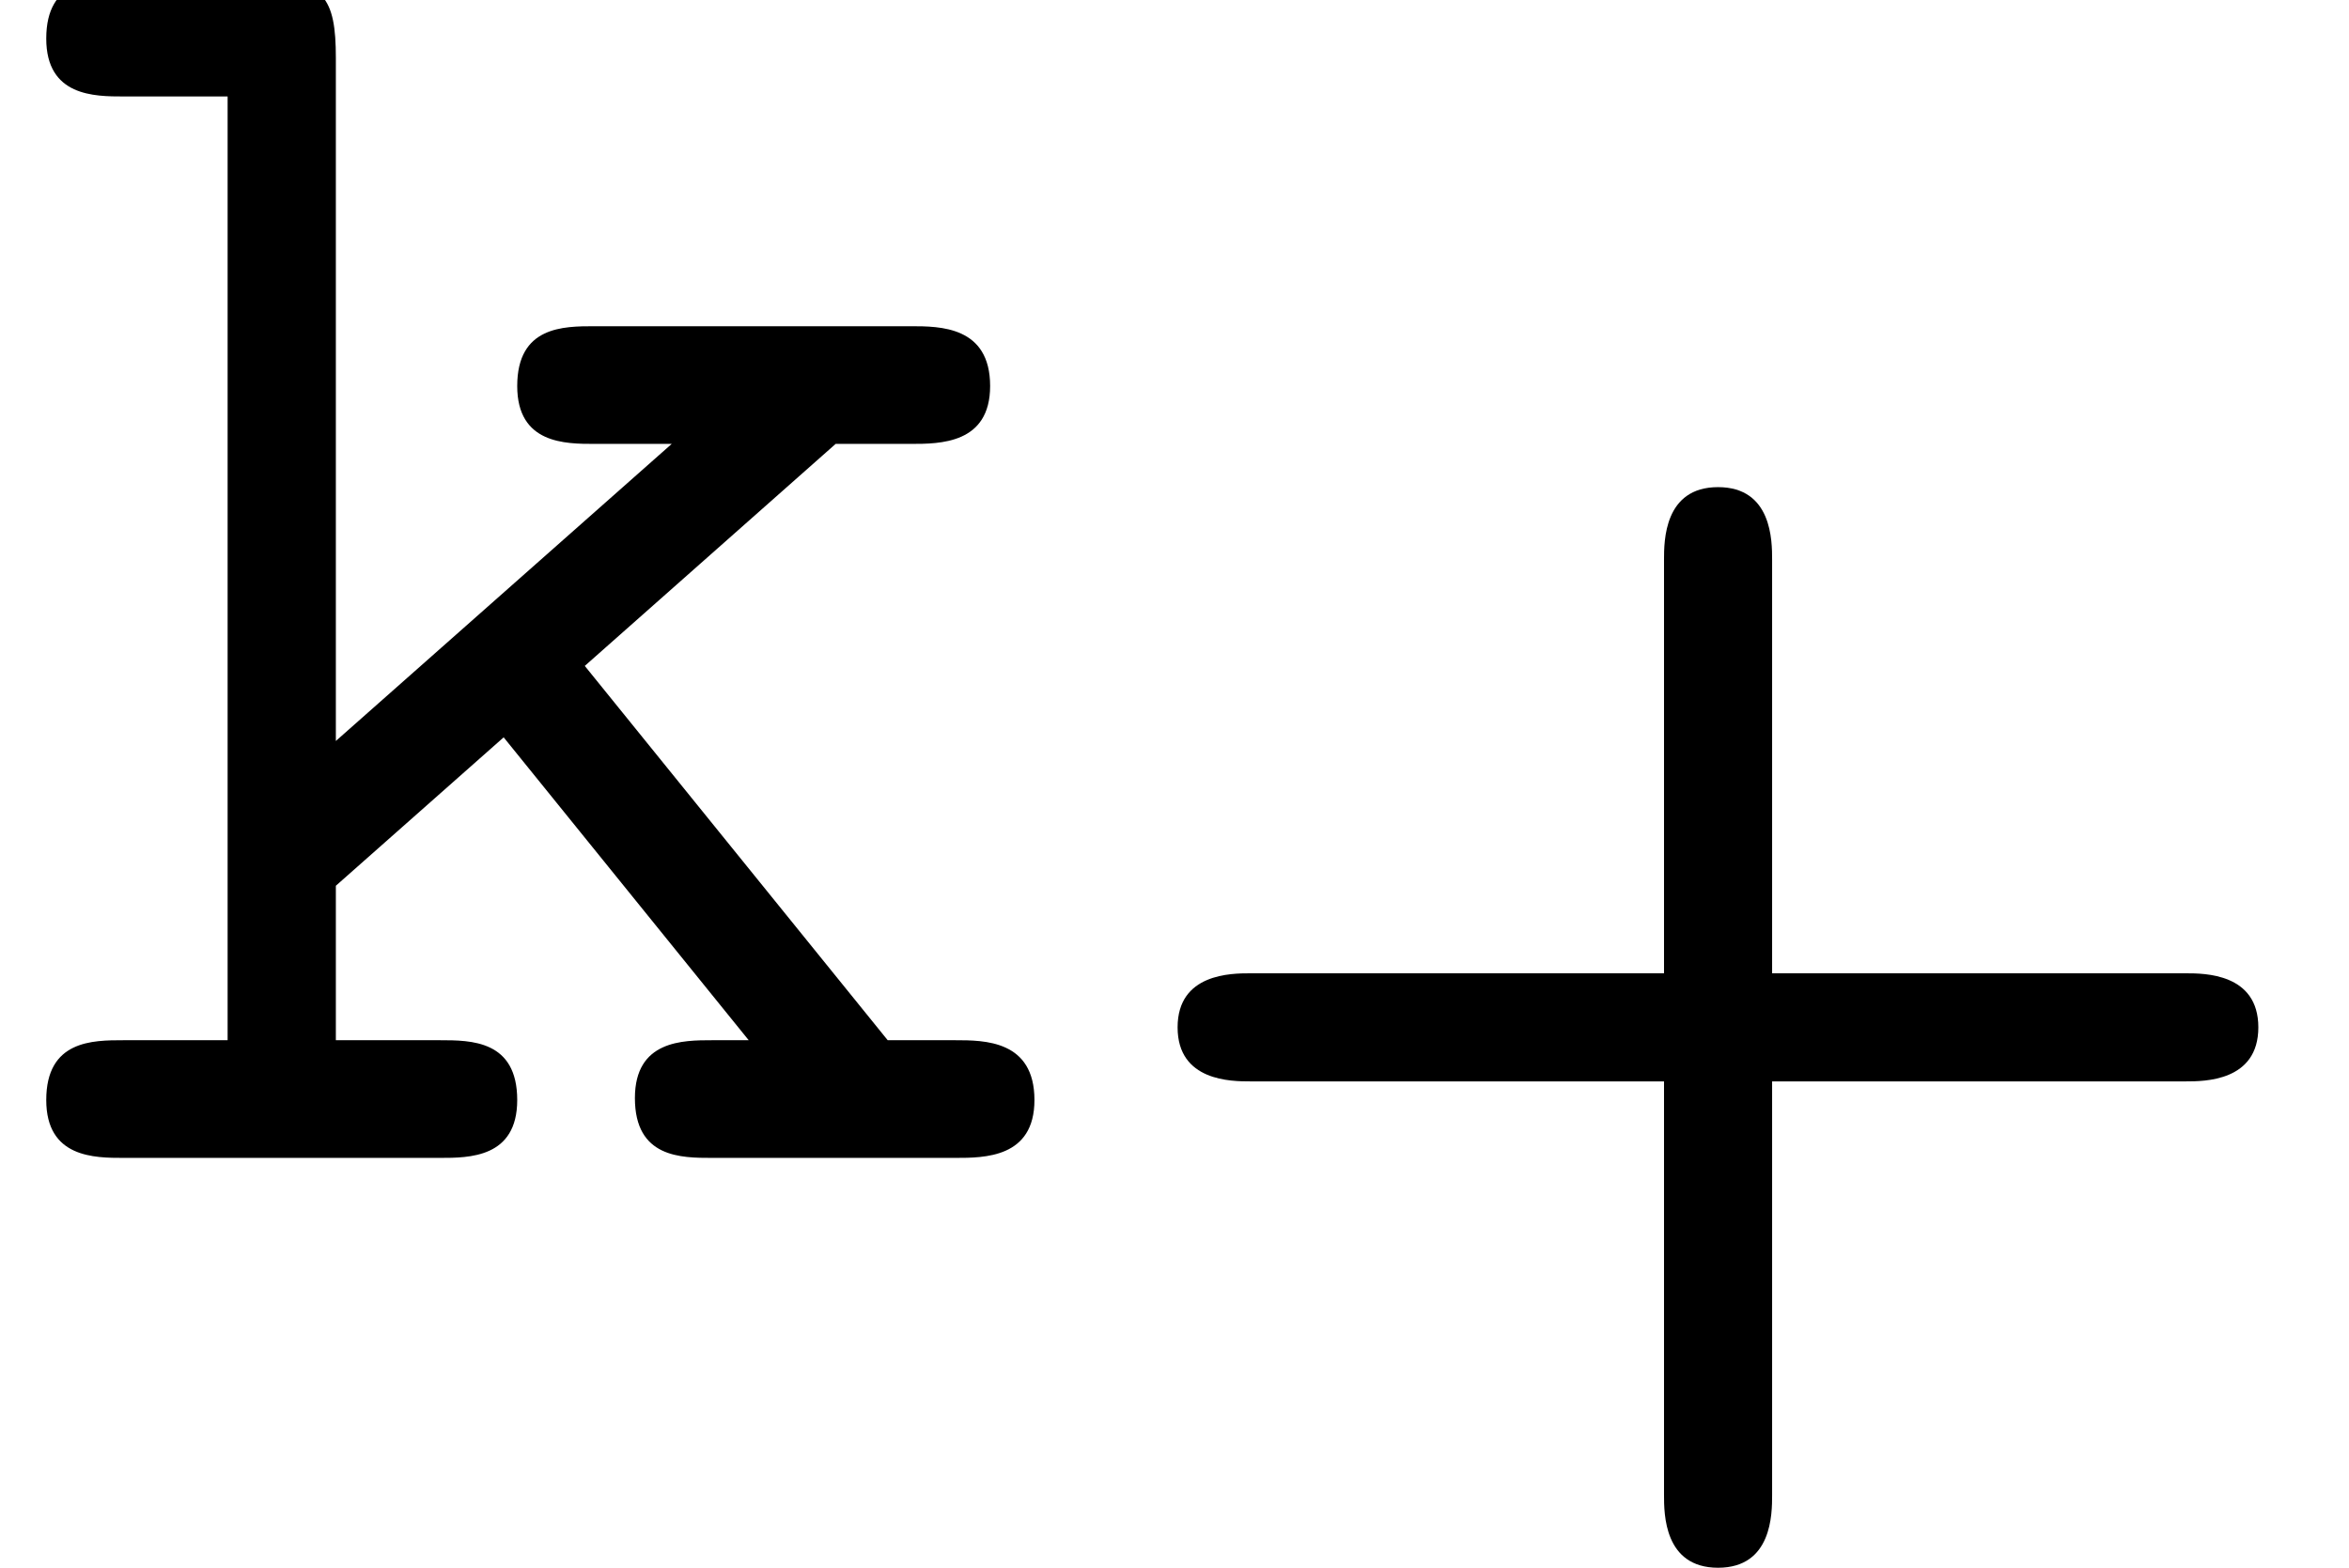 <?xml version='1.0' encoding='UTF-8'?>
<!-- This file was generated by dvisvgm 3.2.2 -->
<svg version='1.1' xmlns='http://www.w3.org/2000/svg' xmlns:xlink='http://www.w3.org/1999/xlink' width='12.126pt' height='8.094pt' viewBox='165.543 -9.565 12.126 8.094'>
<defs>
<use id='g1-107' xlink:href='#g0-107' transform='scale(1.25)'/>
<path id='g0-43' d='M6.041-2.439C6.041-2.718 5.762-2.718 5.667-2.718H3.531V-4.854C3.531-4.949 3.531-5.228 3.252-5.228S2.973-4.949 2.973-4.854V-2.718H.837C.741-2.718 .462-2.718 .462-2.439S.741-2.16 .837-2.16H2.973V-.024C2.973 .072 2.973 .351 3.252 .351S3.531 .072 3.531-.024V-2.16H5.667C5.762-2.16 6.041-2.16 6.041-2.439Z'/>
<path id='g0-107' d='M4.272-.239C4.272-.486 4.065-.486 3.945-.486H3.666L2.415-2.032L3.451-2.949H3.762C3.881-2.949 4.089-2.949 4.089-3.188C4.089-3.435 3.881-3.435 3.762-3.435H2.455C2.327-3.435 2.136-3.435 2.136-3.188C2.136-2.949 2.335-2.949 2.455-2.949H2.774L1.387-1.722V-4.543C1.387-4.79 1.339-4.87 1.068-4.87H.51C.383-4.87 .191-4.87 .191-4.623C.191-4.384 .391-4.384 .51-4.384H.94V-.486H.51C.383-.486 .191-.486 .191-.239C.191 0 .391 0 .51 0H1.817C1.937 0 2.136 0 2.136-.239C2.136-.486 1.945-.486 1.817-.486H1.387V-1.124L2.08-1.737L3.092-.486H2.941C2.821-.486 2.622-.486 2.622-.247C2.622 0 2.813 0 2.941 0H3.945C4.065 0 4.272 0 4.272-.239Z'/>
</defs>
<g id='page1'>
<use x='165.543' y='-3.587' xlink:href='#g1-107'/>
<use x='171.16' y='-1.822' xlink:href='#g0-43'/>
</g>
</svg>

